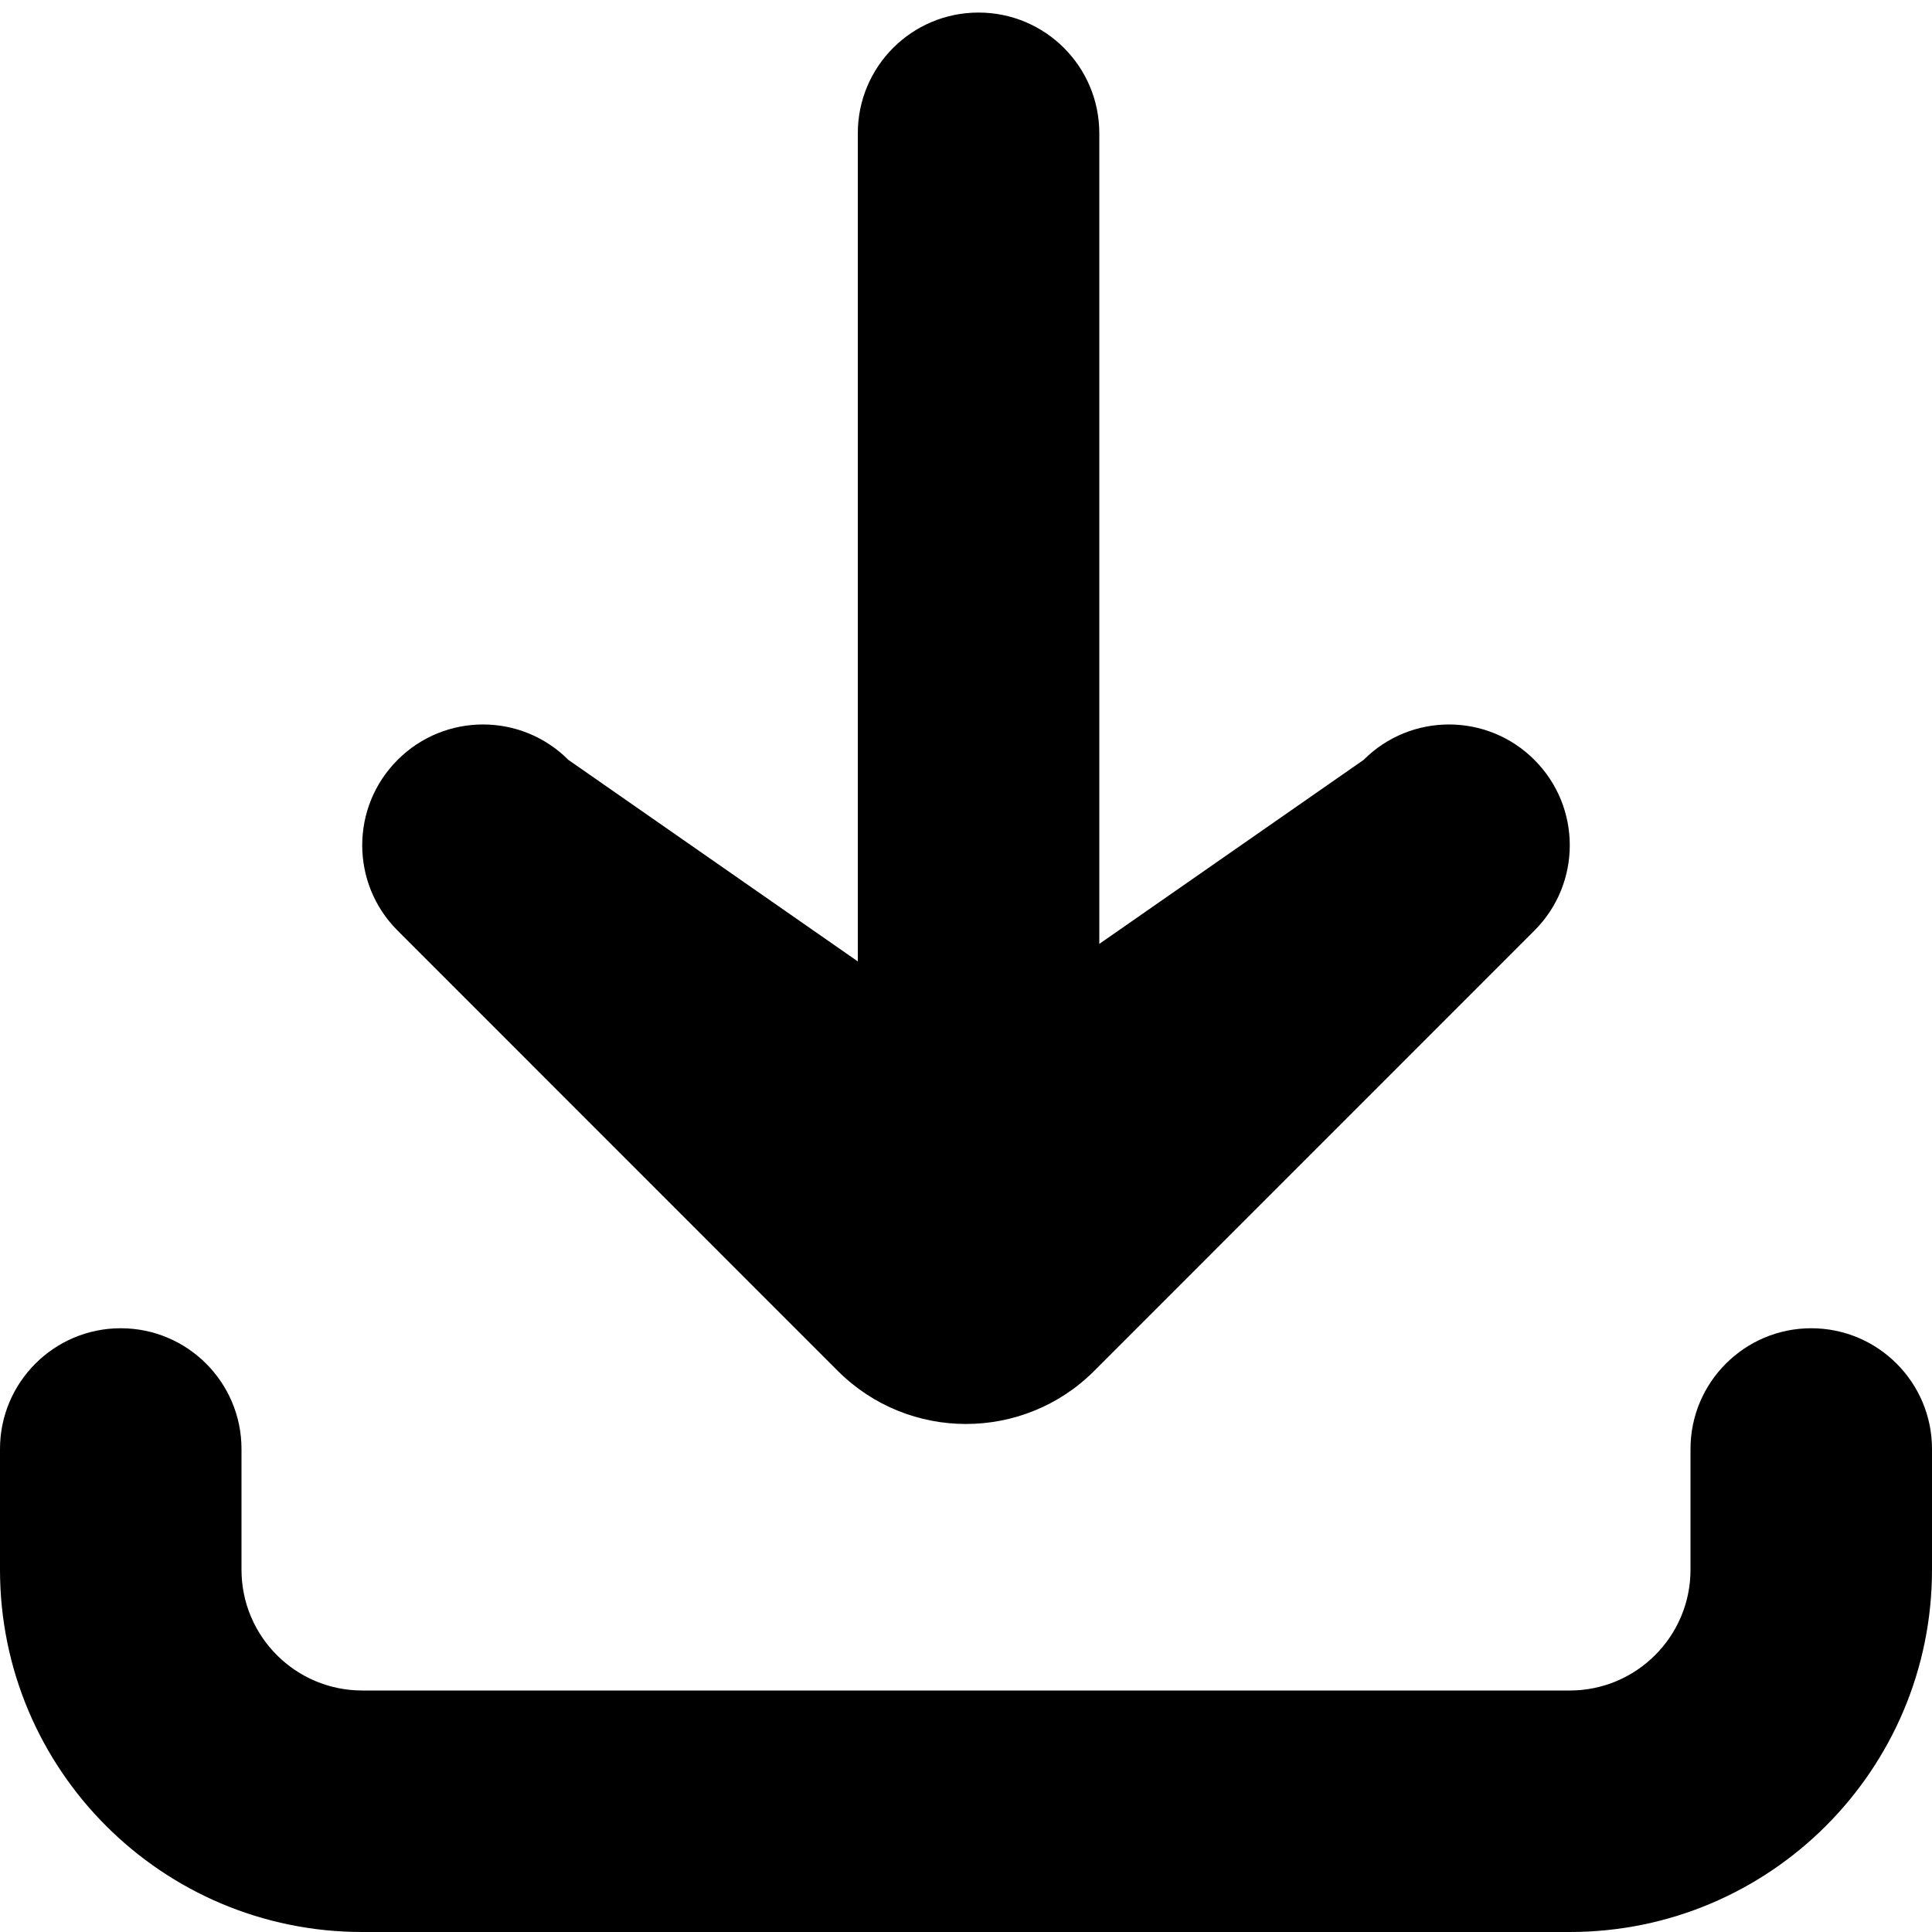 <svg width="16" height="16" viewBox="0 0 16 16" data-path-count="1" xmlns="http://www.w3.org/2000/svg">
<path data-path-style="onLight" d="M7.104 7.962L4.707 6.293C4.317 5.902 3.683 5.902 3.293 6.293C2.902 6.683 2.902 7.317 3.293 7.707L6.939 11.354C7.525 11.939 8.475 11.939 9.061 11.354L12.707 7.707C13.098 7.317 13.098 6.683 12.707 6.293C12.317 5.902 11.683 5.902 11.293 6.293L9.104 7.817V1.104C9.104 0.551 8.656 0.104 8.104 0.104C7.551 0.104 7.104 0.551 7.104 1.104L7.104 7.962ZM1 11C1.552 11 2 11.448 2 12V13C2 13.552 2.448 14 3 14H13C13.552 14 14 13.552 14 13V12C14 11.448 14.448 11 15 11C15.552 11 16 11.448 16 12V13C16 14.657 14.657 16 13 16H3C1.343 16 0 14.657 0 13V12C0 11.448 0.448 11 1 11Z" />
</svg>
